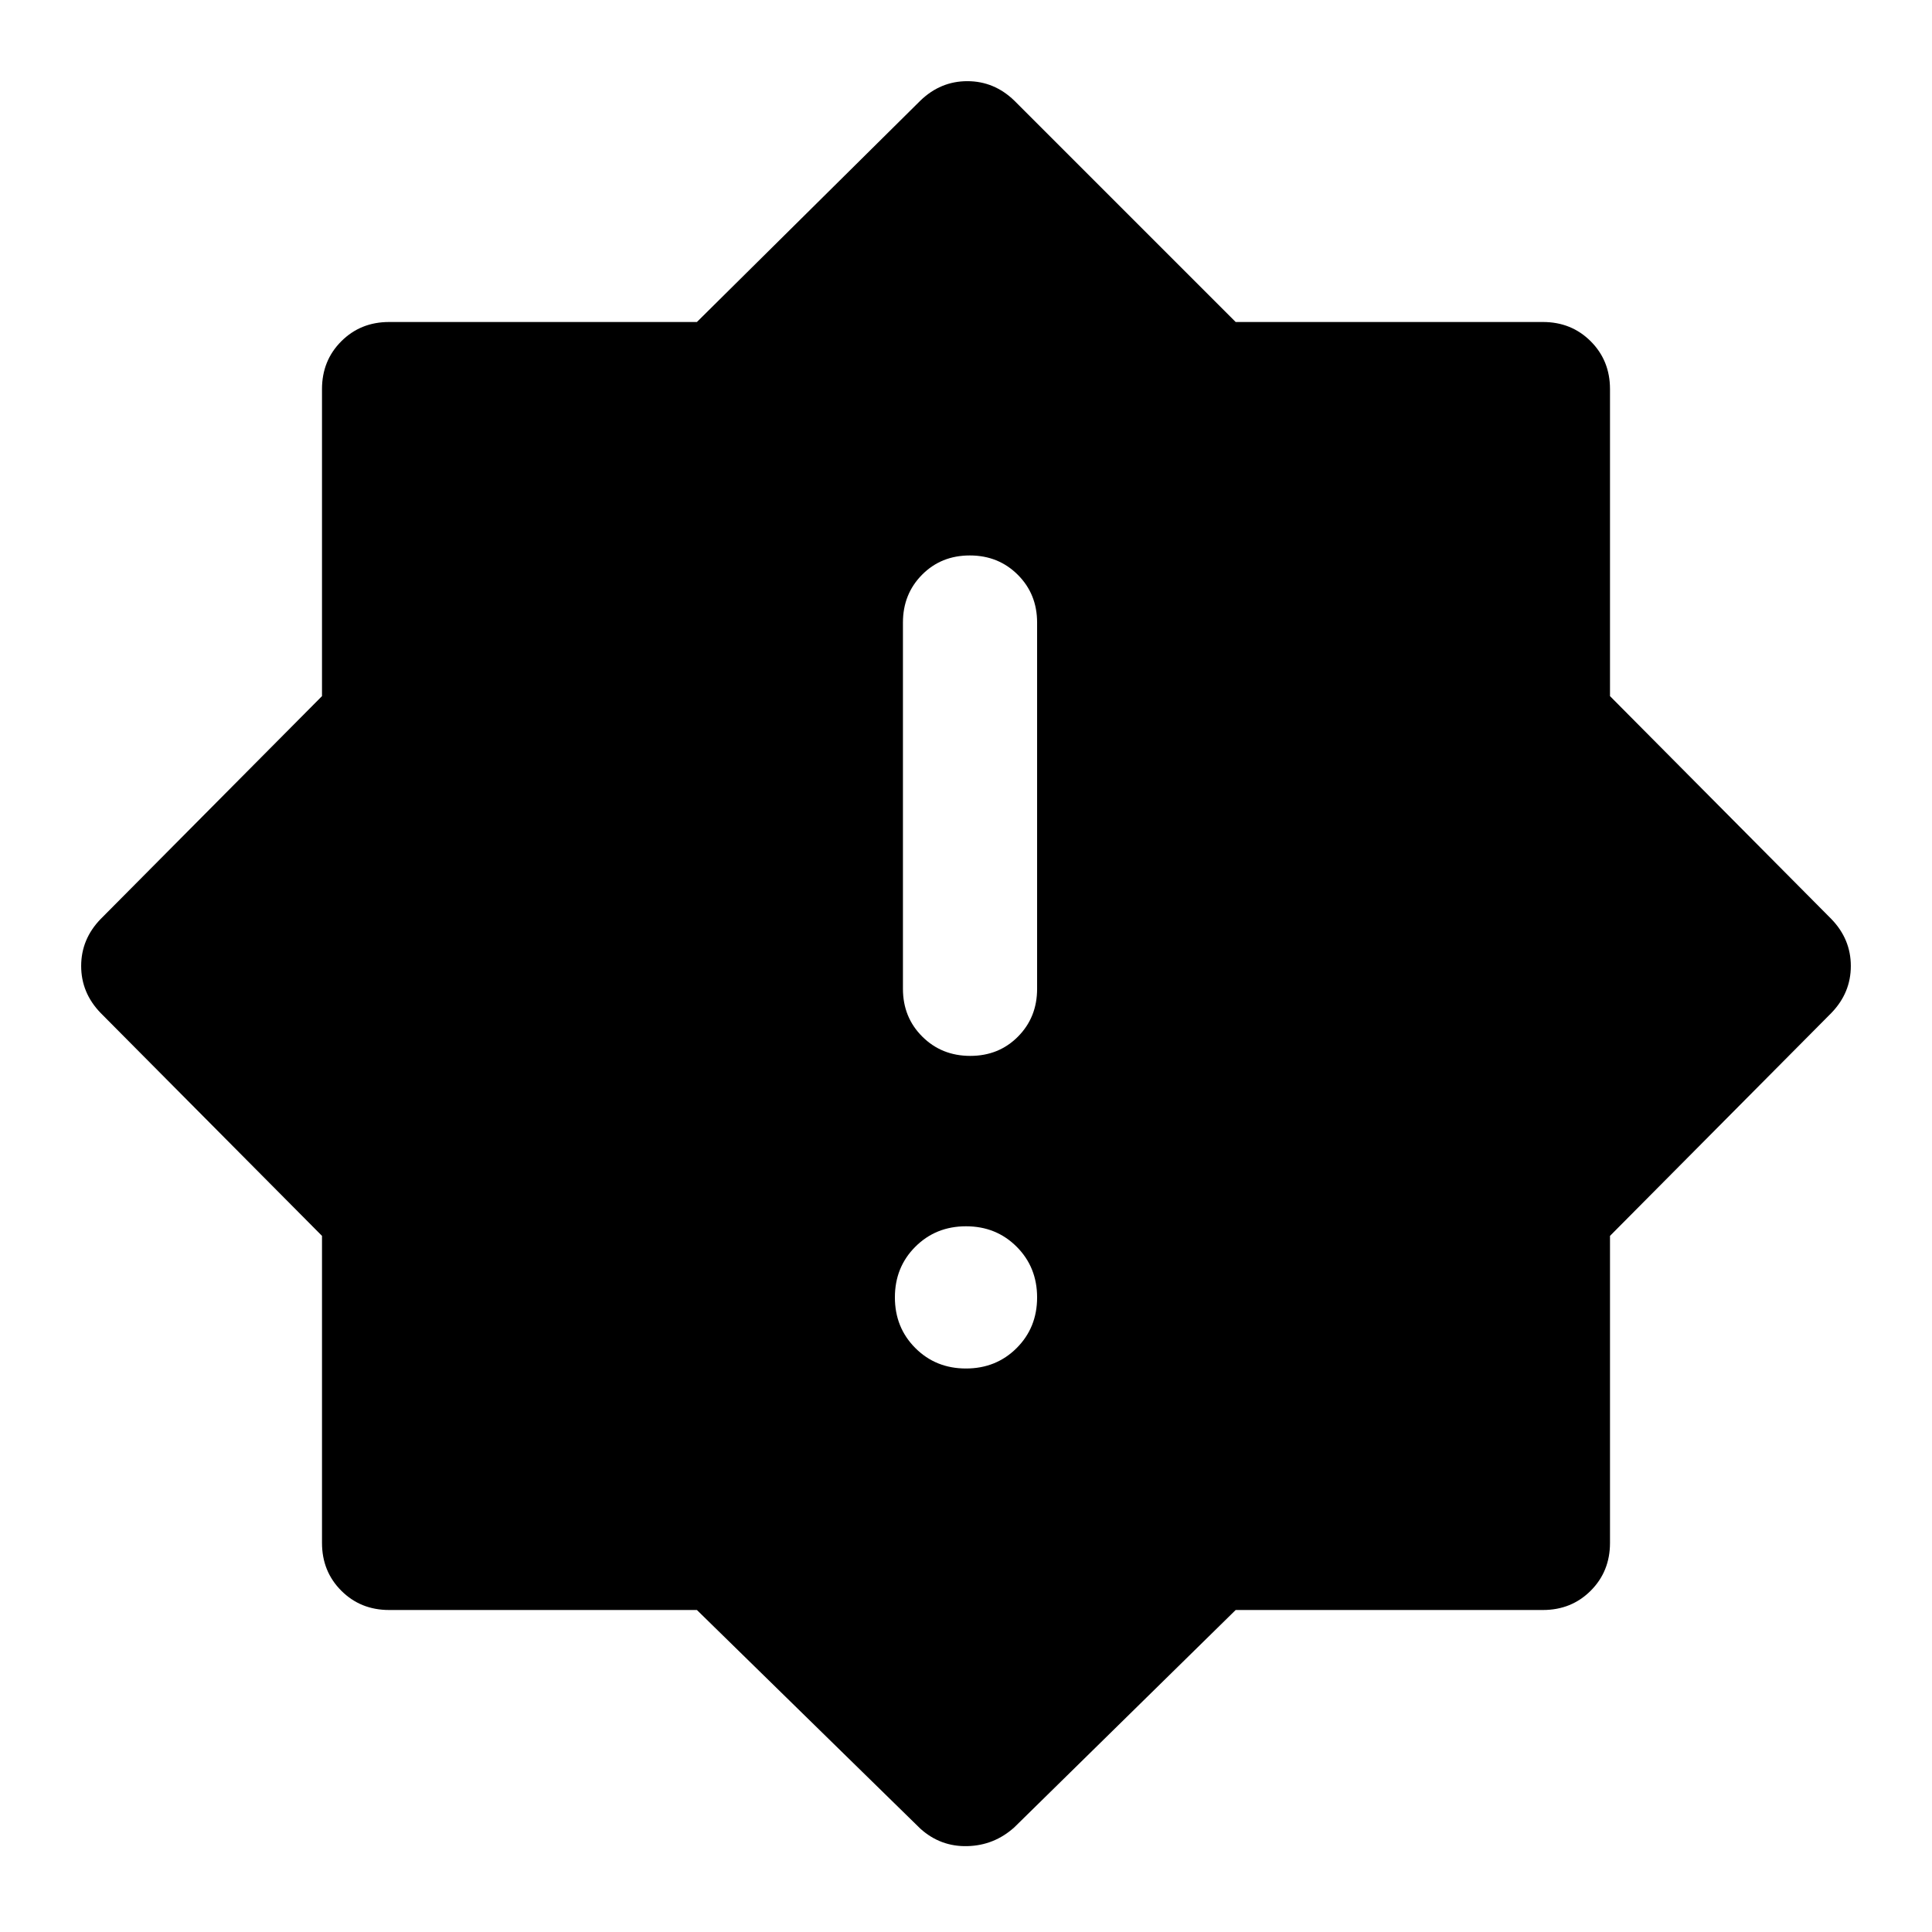 <svg xmlns="http://www.w3.org/2000/svg" height="40" viewBox="0 -960 960 960" width="40"><path d="M479.988-280q15.012 0 25.179-10.155 10.166-10.155 10.166-25.167 0-15.011-10.155-25.178-10.155-10.166-25.166-10.166-15.012 0-25.179 10.155-10.166 10.154-10.166 25.166t10.155 25.178Q464.977-280 479.988-280Zm2.129-155.333q14.216 0 23.716-9.583 9.5-9.584 9.5-23.75v-182.001q0-14.167-9.617-23.75T481.883-684q-14.216 0-23.716 9.583-9.5 9.583-9.5 23.75v182.001q0 14.166 9.617 23.75 9.617 9.583 23.833 9.583Zm-24.784 384L346.286-160H193.333q-14.166 0-23.75-9.583-9.583-9.584-9.583-23.75v-152.566L50-456.667q-9.667-10-9.667-23.333 0-13.333 9.667-23.333l110-110.768v-152.566q0-14.166 9.583-23.75 9.584-9.583 23.75-9.583h152.953l111.047-110q10-9.667 23.334-9.667Q494-919.667 504-910l110 110h152.667q14.166 0 23.75 9.583 9.583 9.584 9.583 23.75v152.566l110 110.768q9.667 10 9.667 23.333 0 13.333-9.667 23.333L800-345.899v152.566q0 14.166-9.583 23.75-9.584 9.583-23.75 9.583H614L504-52q-10 9-23.333 9.333-13.334.334-23.334-8.666Z"/></svg>
